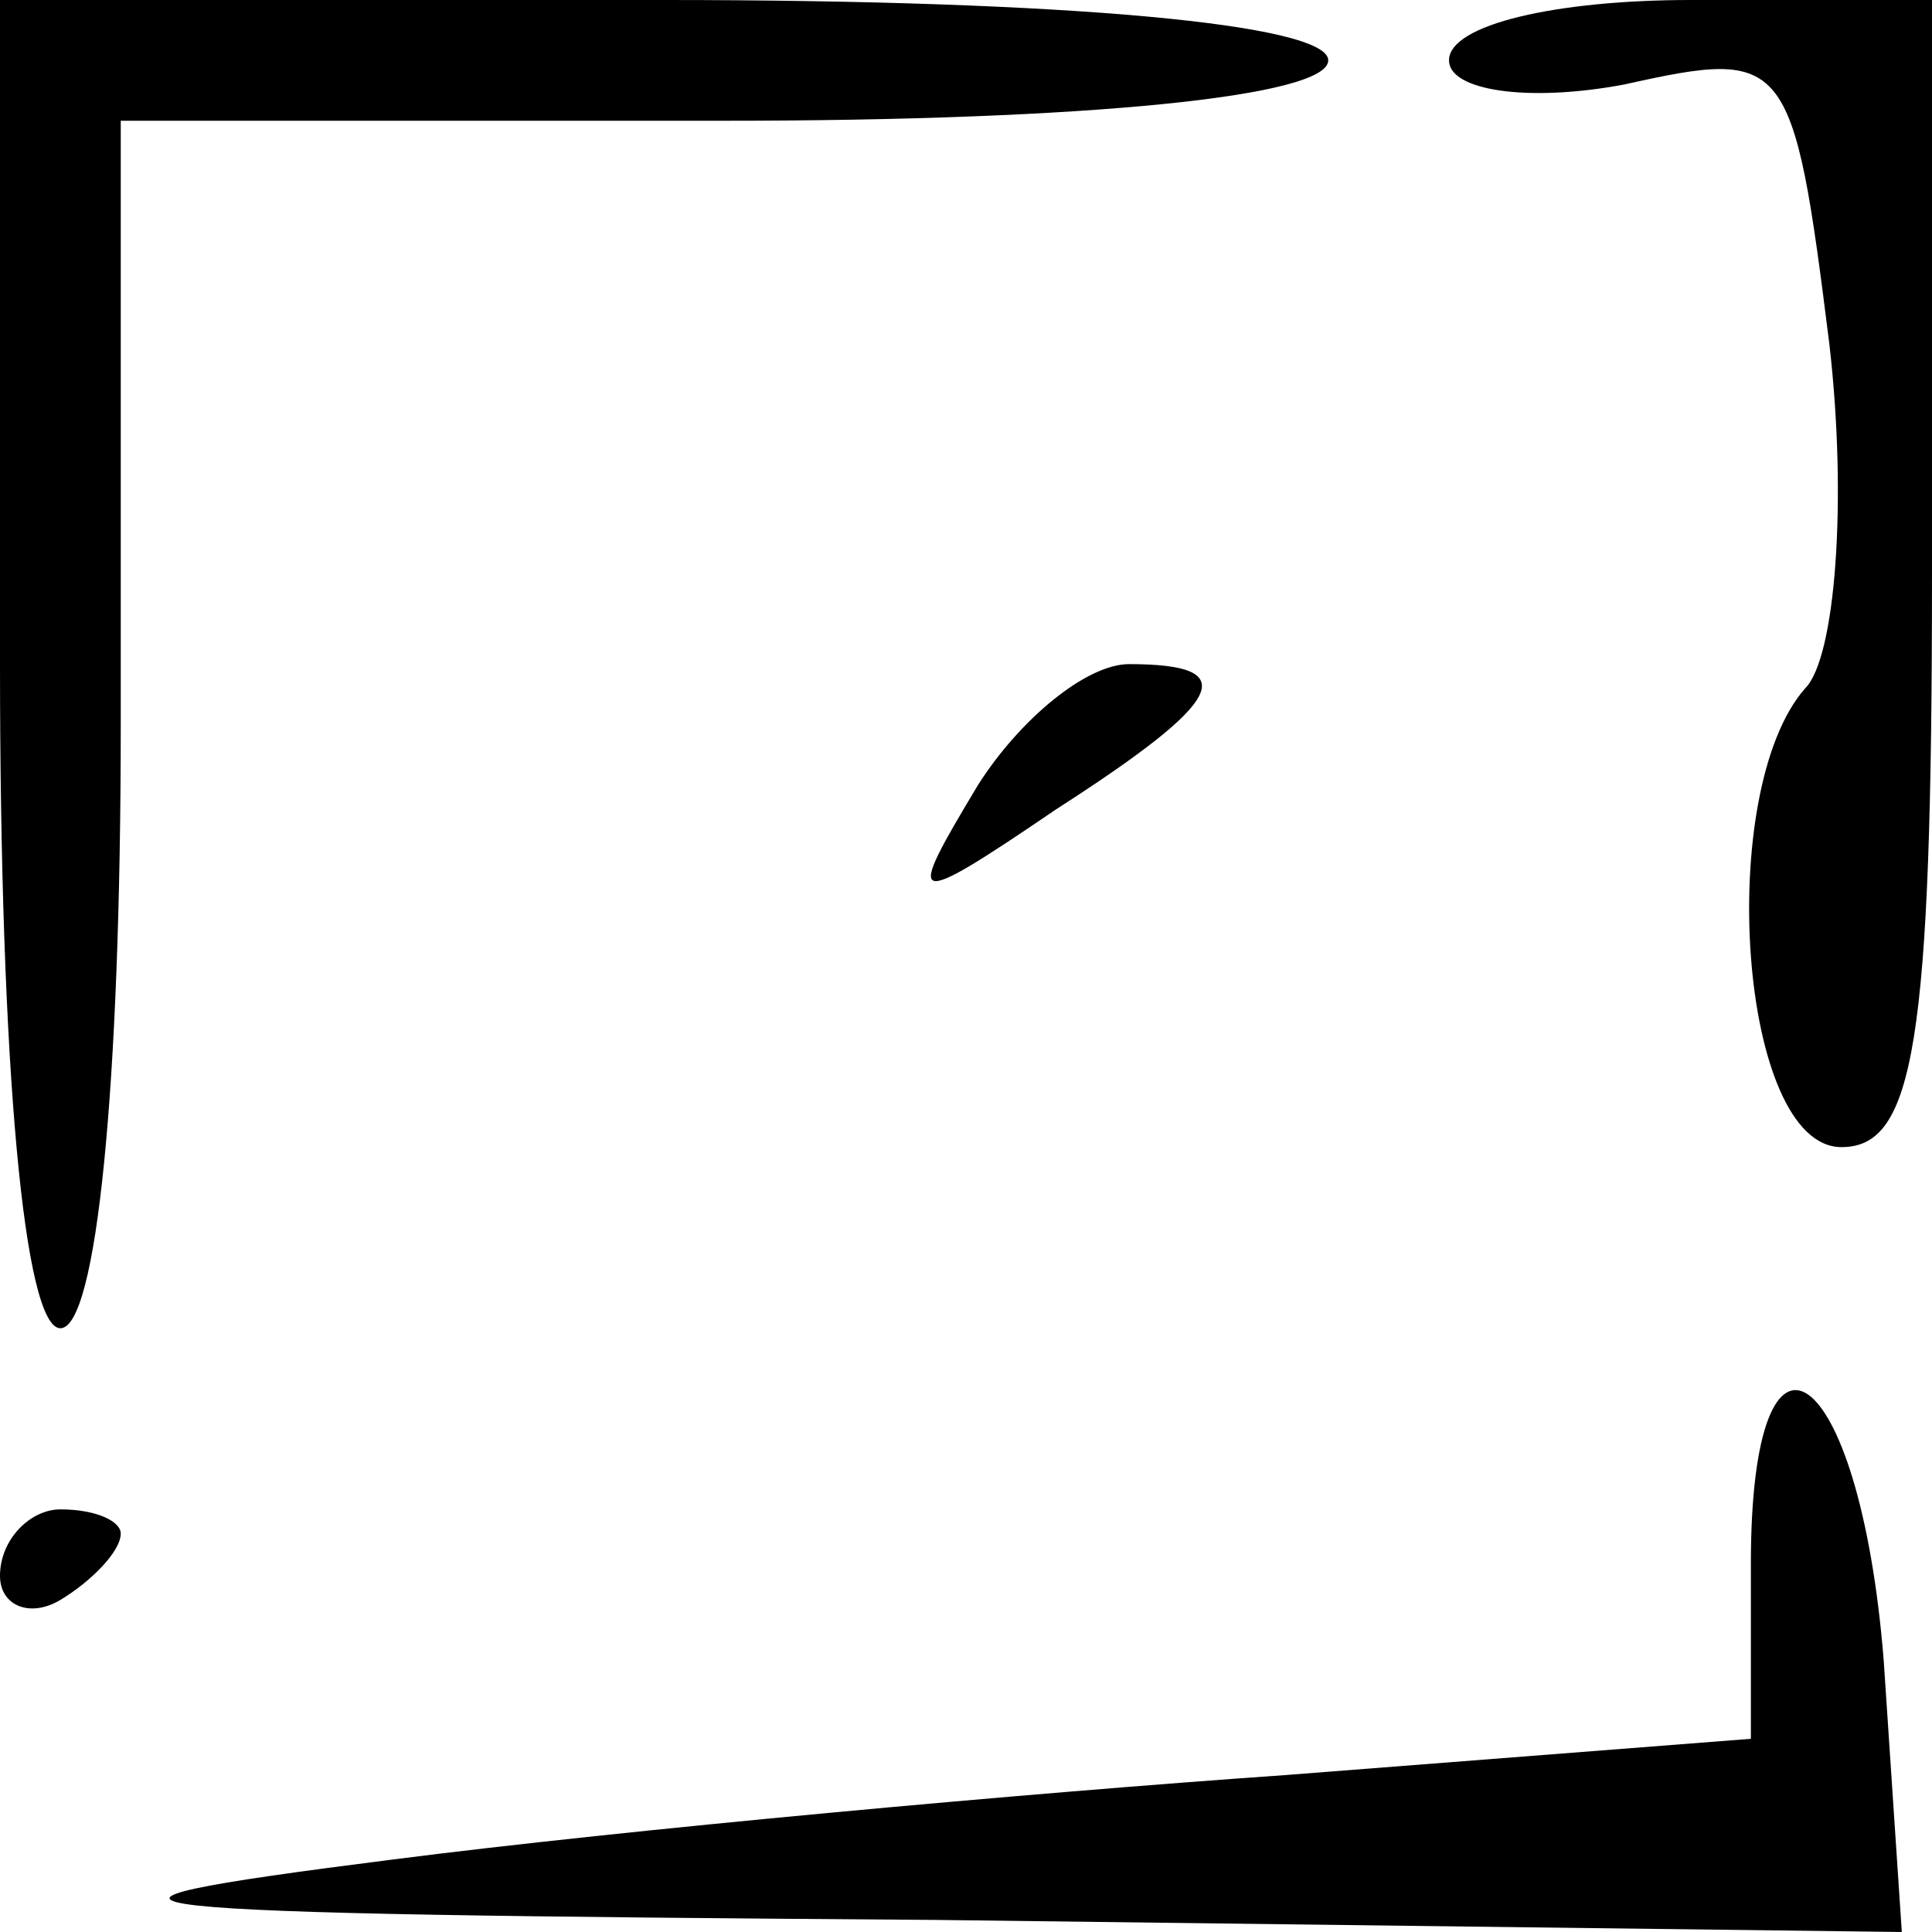 <?xml version="1.0" standalone="no"?>
<!DOCTYPE svg PUBLIC "-//W3C//DTD SVG 20010904//EN"
 "http://www.w3.org/TR/2001/REC-SVG-20010904/DTD/svg10.dtd">
<svg version="1.0" xmlns="http://www.w3.org/2000/svg"
 width="32pt" height="32pt" viewBox="0 0 32 32"
 preserveAspectRatio="xMidYMid meet">
<g transform="translate(0,32) scale(0.1,-0.1)"
fill="#000000" stroke="none">
<path fill="#000000" stroke="none" d="M0 210 c0 -67 4 -110 10 -110 6 0 10
40 10 100 l0 100 100 0 c60 0 100 4 100 10 0 6 -43 10 -110 10 l-110 0 0 -110z"/>
<path fill="#000000" stroke="none" d="M240 310 c0 -5 13 -7 29 -4 27 6 28 5
34 -43 3 -26 1 -52 -4 -57 -15 -17 -11 -76 6 -76 12 0 15 17 15 95 l0 95 -40
0 c-22 0 -40 -4 -40 -10z"/>
<path fill="#000000" stroke="none" d="M162 190 c-12 -20 -12 -21 13 -4 28 18
31 24 12 24 -7 0 -18 -9 -25 -20z"/>
<path fill="#000000" stroke="none" d="M290 61 l0 -29 -77 -6 c-43 -3 -109 -9
-148 -14 -63 -8 -53 -9 90 -10 l160 -2 -3 45 c-4 50 -22 62 -22 16z"/>
<path fill="#000000" stroke="none" d="M0 59 c0 -5 5 -7 10 -4 5 3 10 8 10 11
0 2 -4 4 -10 4 -5 0 -10 -5 -10 -11z"/>
</g>
</svg>
